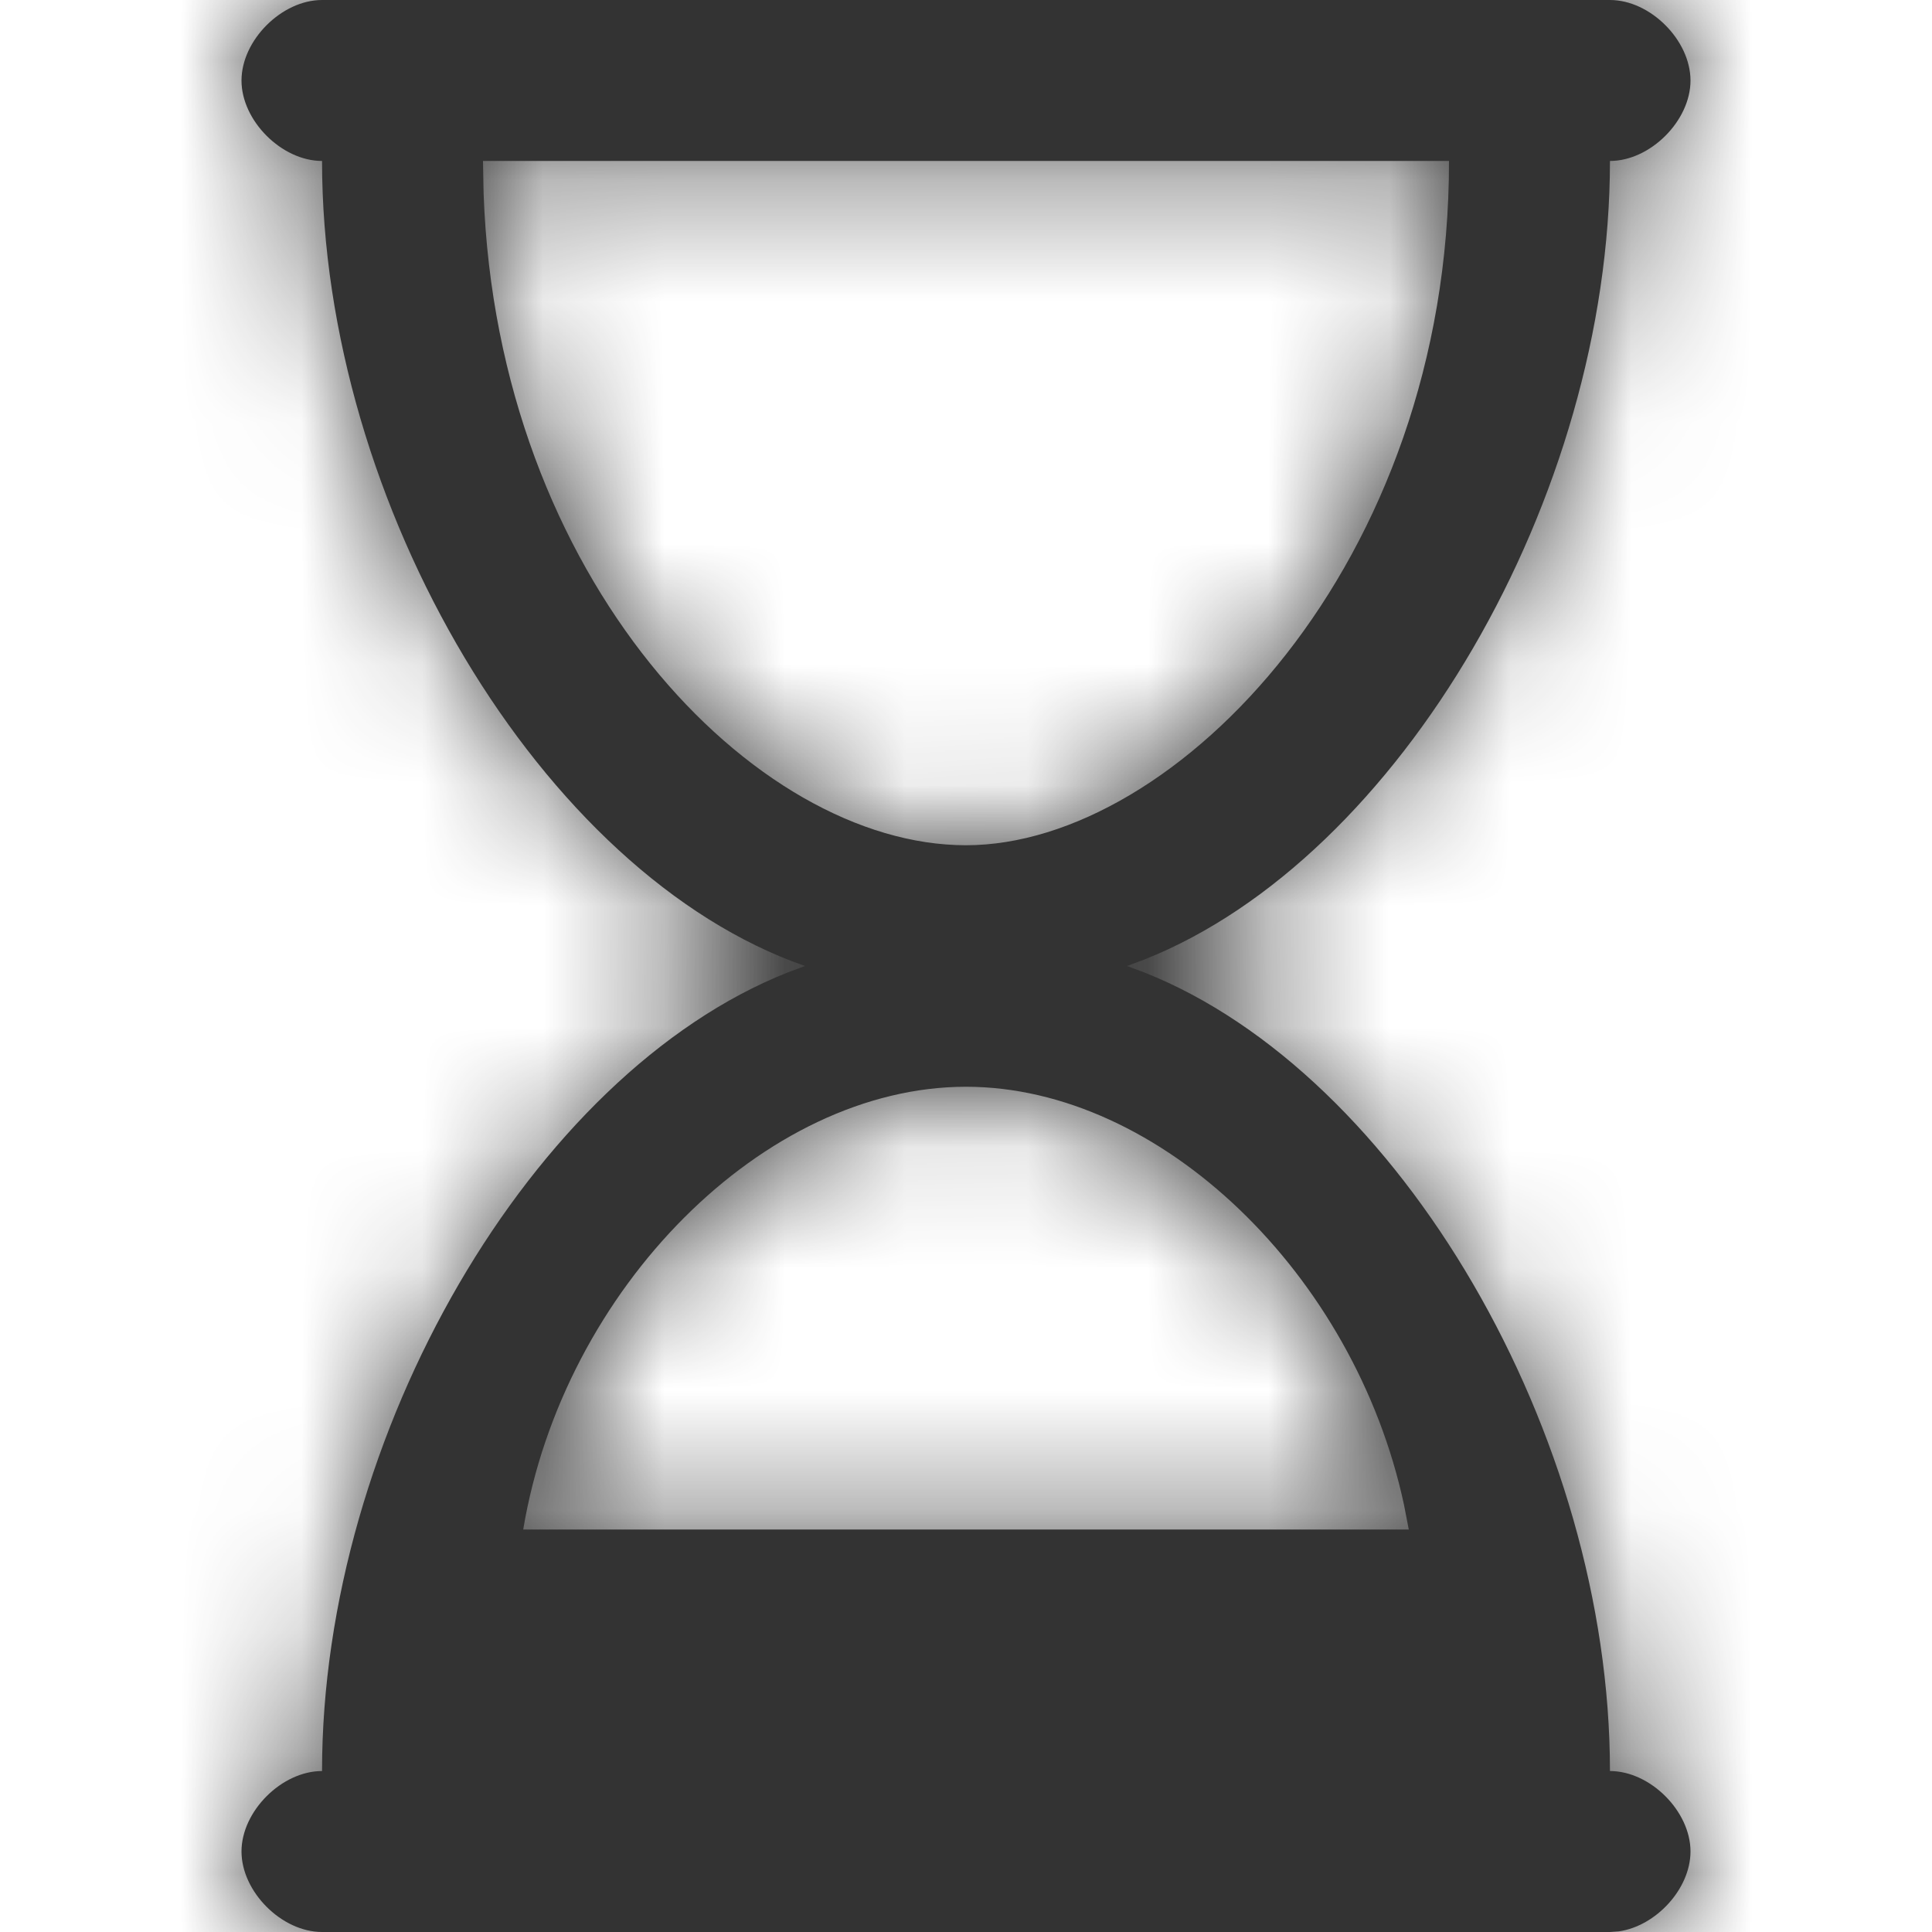 <?xml version="1.0" encoding="UTF-8"?>
<svg width="16px" height="16px" viewBox="0 0 16 16" version="1.1" xmlns="http://www.w3.org/2000/svg" xmlns:xlink="http://www.w3.org/1999/xlink">
    <title>Icons/16px/Digital/Hourglass</title>
    <defs>
        <path d="M11.333,0 C11.667,0 12,0.333 12,0.667 C12,1 11.667,1.333 11.333,1.333 C11.333,4.113 9.595,7.106 7.478,7.946 L7.333,8 L7.478,8.054 C9.595,8.894 11.333,11.887 11.333,14.667 C11.667,14.667 12,15 12,15.333 C12,15.643 11.713,15.952 11.405,15.995 L11.333,16 L0.667,16 C0.333,16 0,15.667 0,15.333 C0,15 0.333,14.667 0.667,14.667 C0.667,11.887 2.405,8.894 4.522,8.054 L4.667,8 C2.485,7.242 0.667,4.176 0.667,1.333 C0.333,1.333 0,1 0,0.667 C0,0.333 0.333,0 0.667,0 L11.333,0 Z M6,9 C4.333,9 2.667,10.667 2.333,12.667 L2.333,12.667 L9.667,12.667 L9.627,12.461 C9.218,10.554 7.609,9 6,9 Z M10,1.333 L2,1.333 L2.005,1.601 C2.118,4.791 4.243,7 6,7 C7.737,7 10.003,4.667 10,1.333 L10,1.333 Z" id="path-1"></path>
    </defs>
    <g id="Icons/16px/Digital/Hourglass" stroke="none" stroke-width="1" fill="none" fill-rule="evenodd">
        <g id="Icon" transform="translate(2, 0)">
            <mask id="mask-2" fill="white">
                <use xlink:href="#path-1"></use>
            </mask>
            <use id="Mask" fill="#333333" fill-rule="nonzero" xlink:href="#path-1"></use>
            <g id="Group" mask="url(#mask-2)">
                <g transform="translate(-2, 0)" id="Color/Grayscale/80%">
                    <rect id="Rectangle" fill="#333333" x="0" y="0" width="16" height="16"></rect>
                </g>
            </g>
        </g>
    </g>
</svg>